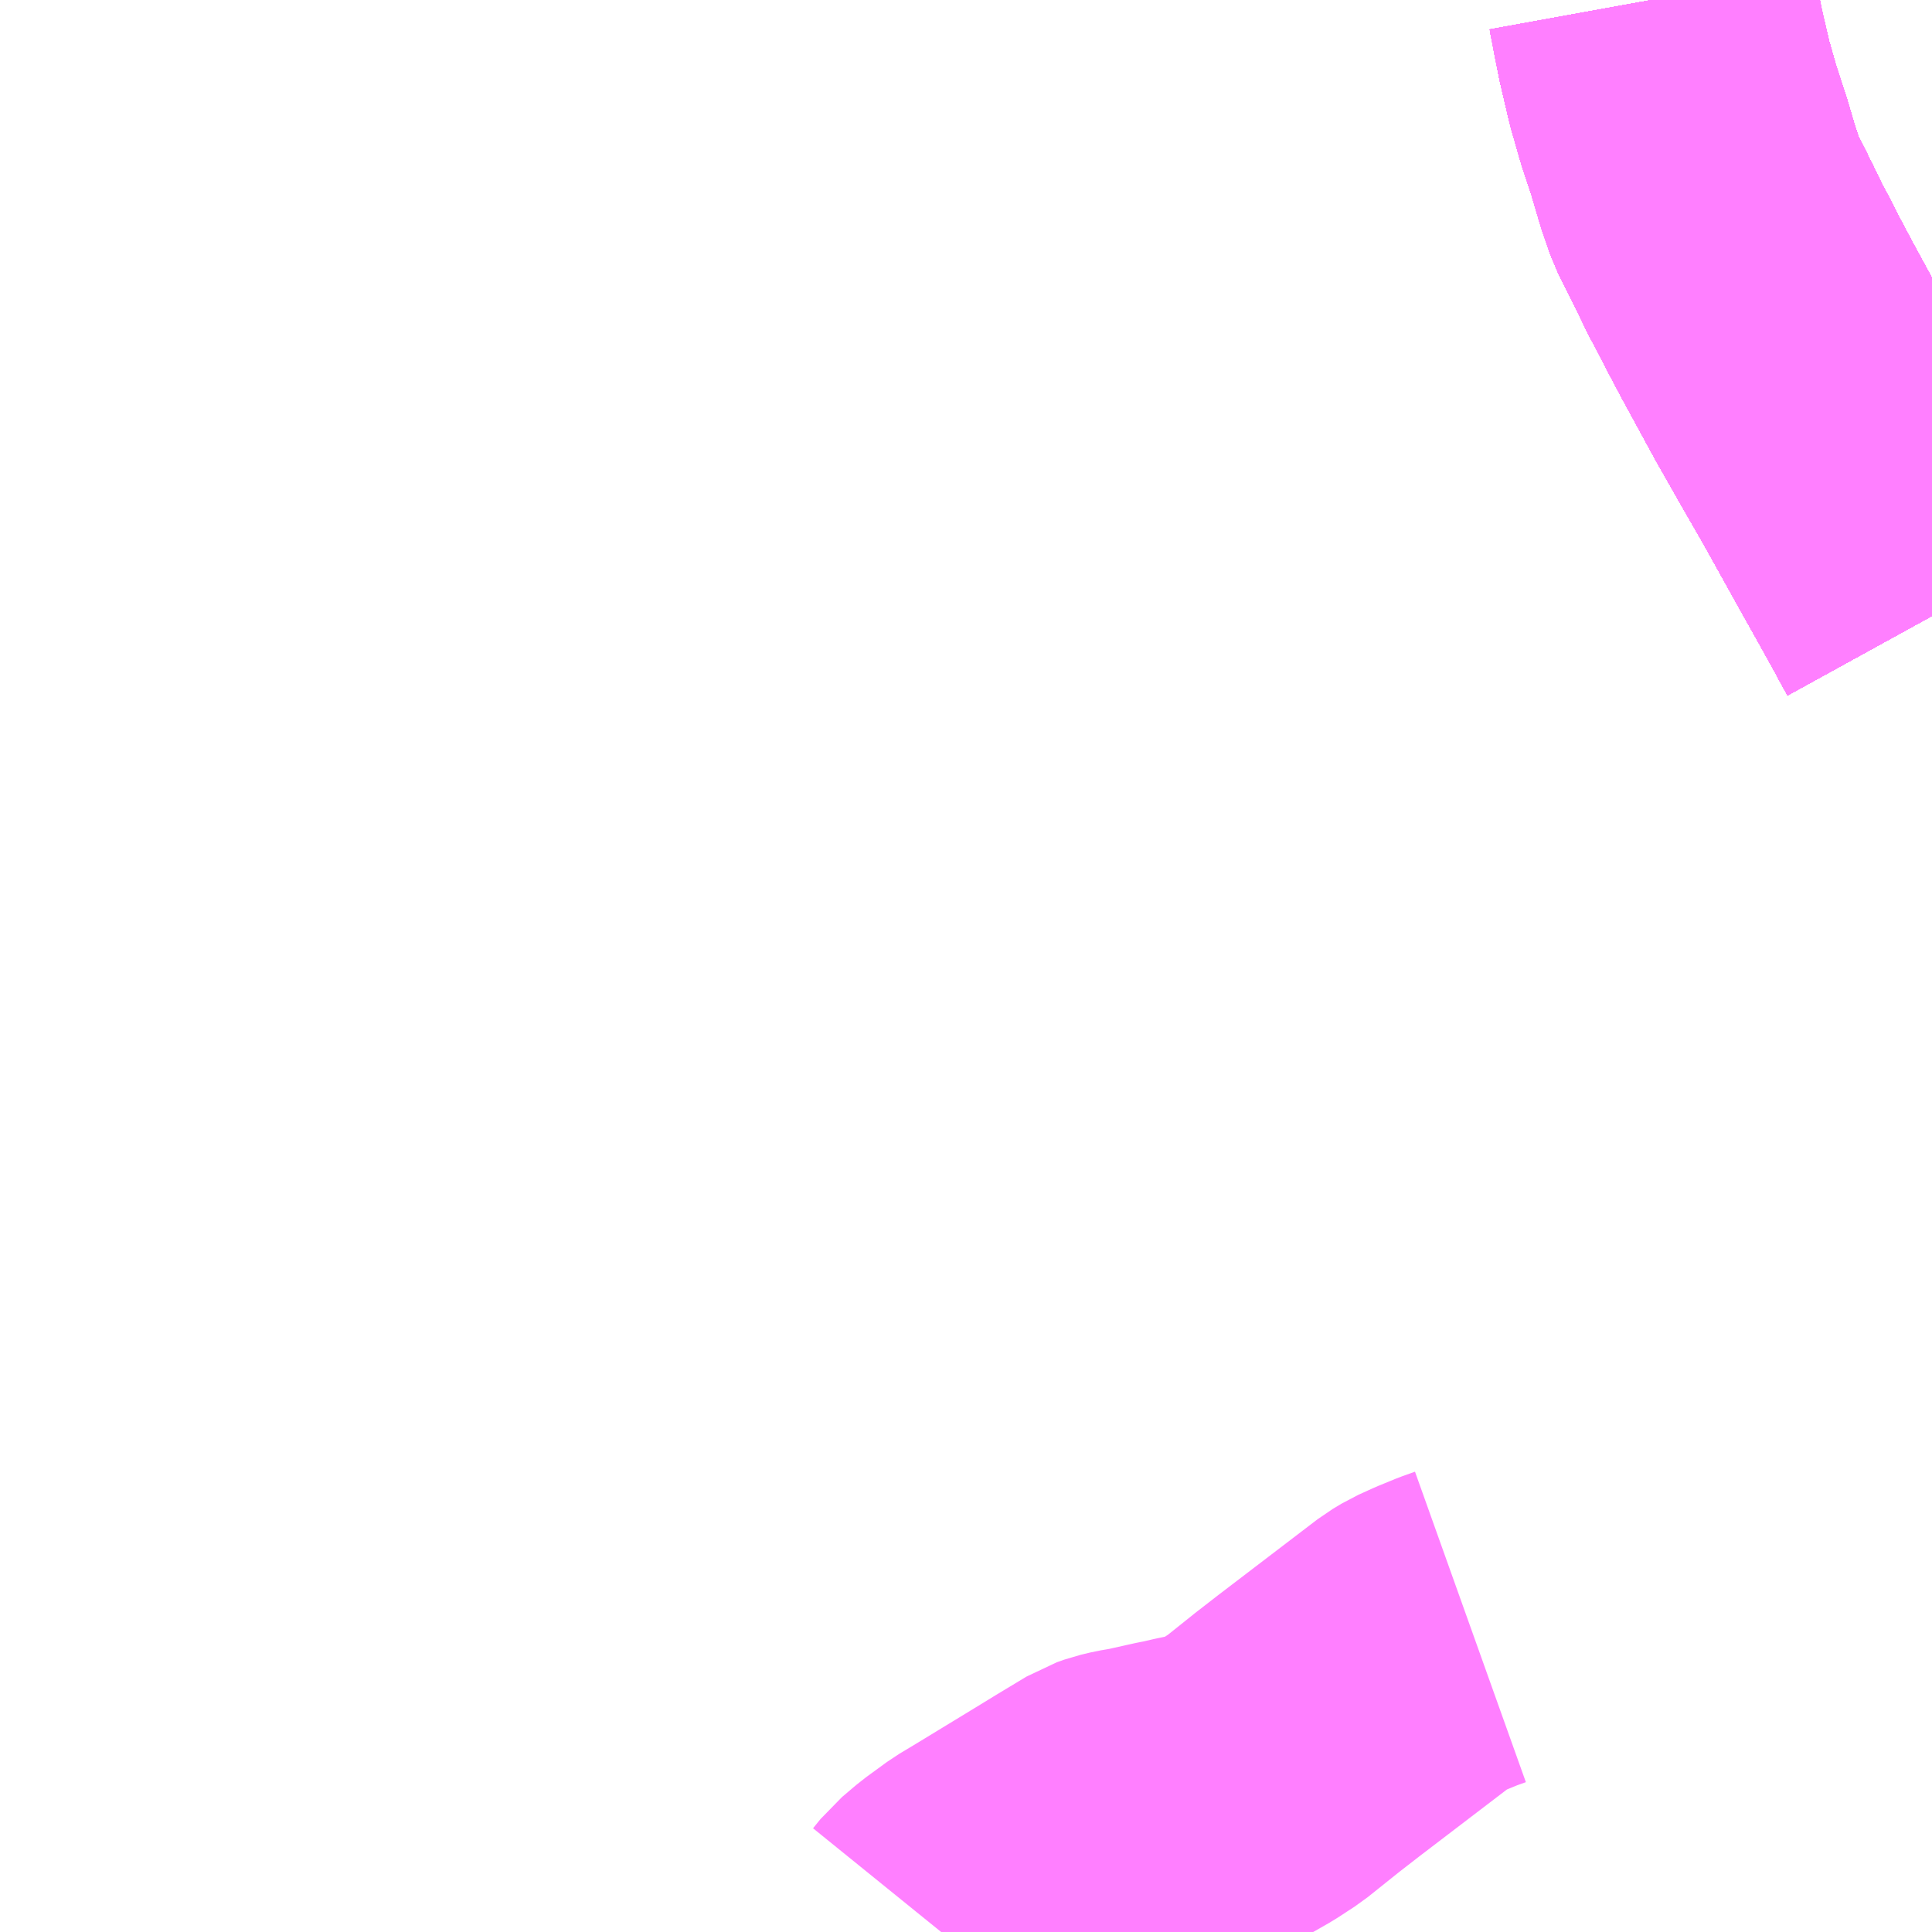 <?xml version="1.0" encoding="UTF-8"?>
<svg  xmlns="http://www.w3.org/2000/svg" xmlns:xlink="http://www.w3.org/1999/xlink" xmlns:go="http://purl.org/svgmap/profile" property="N07_001,N07_002,N07_003,N07_004,N07_005,N07_006,N07_007" viewBox="14106.445 -3950.684 4.395 4.395" go:dataArea="14106.4453125 -3950.68359375 4.39453125 4.39453125" >
<globalCoordinateSystem srsName="http://purl.org/crs/84" transform="matrix(100.0,0.0,0.0,-100.0,0.0,0.0)" />
<defs>
 <g id="p0" >
  <circle cx="0.0" cy="0.0" r="3" stroke="green" stroke-width="0.75" vector-effect="non-scaling-stroke" />
 </g>
</defs>
<g fill="none" fill-rule="evenodd" stroke="#FF00FF" stroke-width="0.75" opacity="0.5" vector-effect="non-scaling-stroke" stroke-linejoin="bevel" >
<path content="1,JRバス東北（株）,うみねこ号,1.0,1.0,1.0," xlink:title="1" d="M14110.84,-3949.283L14110.818,-3949.323L14110.814,-3949.331L14110.774,-3949.403L14110.737,-3949.469L14110.727,-3949.487L14110.648,-3949.629L14110.586,-3949.737L14110.579,-3949.75L14110.577,-3949.753L14110.54,-3949.818L14110.46,-3949.965L14110.458,-3949.969L14110.431,-3950.02L14110.407,-3950.067L14110.404,-3950.073L14110.398,-3950.083L14110.39,-3950.099L14110.374,-3950.132L14110.373,-3950.135L14110.36,-3950.16L14110.358,-3950.165L14110.326,-3950.228L14110.307,-3950.284L14110.303,-3950.298L14110.287,-3950.352L14110.263,-3950.425L14110.248,-3950.478L14110.244,-3950.491L14110.223,-3950.581L14110.22,-3950.596L14110.217,-3950.611L14110.205,-3950.673L14110.203,-3950.684"/>
<path content="1,JRバス東北（株）,アーバン号,3.2,4.0,4.0," xlink:title="1" d="M14110.84,-3949.283L14110.818,-3949.323L14110.814,-3949.331L14110.774,-3949.403L14110.737,-3949.469L14110.727,-3949.487L14110.648,-3949.629L14110.586,-3949.737L14110.579,-3949.75L14110.577,-3949.753L14110.54,-3949.818L14110.46,-3949.965L14110.458,-3949.969L14110.431,-3950.02L14110.407,-3950.067L14110.404,-3950.073L14110.398,-3950.083L14110.39,-3950.099L14110.374,-3950.132L14110.373,-3950.135L14110.36,-3950.16L14110.358,-3950.165L14110.326,-3950.228L14110.307,-3950.284L14110.303,-3950.298L14110.287,-3950.352L14110.263,-3950.425L14110.248,-3950.478L14110.244,-3950.491L14110.223,-3950.581L14110.22,-3950.596L14110.217,-3950.611L14110.205,-3950.673L14110.203,-3950.684"/>
<path content="1,JRバス東北（株）,キャッスル号,3.0,3.0,3.0," xlink:title="1" d="M14110.84,-3949.283L14110.818,-3949.323L14110.814,-3949.331L14110.774,-3949.403L14110.737,-3949.469L14110.727,-3949.487L14110.648,-3949.629L14110.586,-3949.737L14110.579,-3949.75L14110.577,-3949.753L14110.54,-3949.818L14110.46,-3949.965L14110.458,-3949.969L14110.431,-3950.02L14110.407,-3950.067L14110.404,-3950.073L14110.398,-3950.083L14110.39,-3950.099L14110.374,-3950.132L14110.373,-3950.135L14110.36,-3950.16L14110.358,-3950.165L14110.326,-3950.228L14110.307,-3950.284L14110.303,-3950.298L14110.287,-3950.352L14110.263,-3950.425L14110.248,-3950.478L14110.244,-3950.491L14110.223,-3950.581L14110.22,-3950.596L14110.217,-3950.611L14110.205,-3950.673L14110.203,-3950.684"/>
<path content="1,JRバス東北（株）,ドリーム盛岡・らくちん号,2.2,3.0,3.0," xlink:title="1" d="M14110.84,-3949.283L14110.818,-3949.323L14110.814,-3949.331L14110.774,-3949.403L14110.737,-3949.469L14110.727,-3949.487L14110.648,-3949.629L14110.586,-3949.737L14110.579,-3949.75L14110.577,-3949.753L14110.54,-3949.818L14110.46,-3949.965L14110.458,-3949.969L14110.431,-3950.02L14110.407,-3950.067L14110.404,-3950.073L14110.398,-3950.083L14110.39,-3950.099L14110.374,-3950.132L14110.373,-3950.135L14110.36,-3950.16L14110.358,-3950.165L14110.326,-3950.228L14110.307,-3950.284L14110.303,-3950.298L14110.287,-3950.352L14110.263,-3950.425L14110.248,-3950.478L14110.244,-3950.491L14110.223,-3950.581L14110.22,-3950.596L14110.217,-3950.611L14110.205,-3950.673L14110.203,-3950.684"/>
<path content="1,JRバス東北（株）,ブルーシティ号,1.5,1.5,1.5," xlink:title="1" d="M14110.84,-3949.283L14110.818,-3949.323L14110.814,-3949.331L14110.774,-3949.403L14110.737,-3949.469L14110.727,-3949.487L14110.648,-3949.629L14110.586,-3949.737L14110.579,-3949.75L14110.577,-3949.753L14110.54,-3949.818L14110.46,-3949.965L14110.458,-3949.969L14110.431,-3950.02L14110.407,-3950.067L14110.404,-3950.073L14110.398,-3950.083L14110.39,-3950.099L14110.374,-3950.132L14110.373,-3950.135L14110.36,-3950.16L14110.358,-3950.165L14110.326,-3950.228L14110.307,-3950.284L14110.303,-3950.298L14110.287,-3950.352L14110.263,-3950.425L14110.248,-3950.478L14110.244,-3950.491L14110.223,-3950.581L14110.22,-3950.596L14110.217,-3950.611L14110.205,-3950.673L14110.203,-3950.684"/>
<path content="1,JRバス東北（株）,ラ・フォーレ号,1.0,1.0,1.0," xlink:title="1" d="M14110.84,-3949.283L14110.818,-3949.323L14110.814,-3949.331L14110.774,-3949.403L14110.737,-3949.469L14110.727,-3949.487L14110.648,-3949.629L14110.586,-3949.737L14110.579,-3949.75L14110.577,-3949.753L14110.54,-3949.818L14110.46,-3949.965L14110.458,-3949.969L14110.431,-3950.02L14110.407,-3950.067L14110.404,-3950.073L14110.398,-3950.083L14110.39,-3950.099L14110.374,-3950.132L14110.373,-3950.135L14110.36,-3950.16L14110.358,-3950.165L14110.326,-3950.228L14110.307,-3950.284L14110.303,-3950.298L14110.287,-3950.352L14110.263,-3950.425L14110.248,-3950.478L14110.244,-3950.491L14110.223,-3950.581L14110.22,-3950.596L14110.217,-3950.611L14110.205,-3950.673L14110.203,-3950.684"/>
<path content="1,JRバス東北（株）,仙台～大館線,1.0,1.0,1.0," xlink:title="1" d="M14110.84,-3949.283L14110.818,-3949.323L14110.814,-3949.331L14110.774,-3949.403L14110.737,-3949.469L14110.727,-3949.487L14110.648,-3949.629L14110.586,-3949.737L14110.579,-3949.75L14110.577,-3949.753L14110.54,-3949.818L14110.46,-3949.965L14110.458,-3949.969L14110.431,-3950.02L14110.407,-3950.067L14110.404,-3950.073L14110.398,-3950.083L14110.39,-3950.099L14110.374,-3950.132L14110.373,-3950.135L14110.36,-3950.16L14110.358,-3950.165L14110.326,-3950.228L14110.307,-3950.284L14110.303,-3950.298L14110.287,-3950.352L14110.263,-3950.425L14110.248,-3950.478L14110.244,-3950.491L14110.223,-3950.581L14110.22,-3950.596L14110.217,-3950.611L14110.205,-3950.673L14110.203,-3950.684"/>
<path content="1,JRバス関東（株）,ドリーム盛岡号,2.2,3.0,3.0," xlink:title="1" d="M14110.84,-3949.283L14110.818,-3949.323L14110.814,-3949.331L14110.774,-3949.403L14110.737,-3949.469L14110.727,-3949.487L14110.648,-3949.629L14110.586,-3949.737L14110.579,-3949.75L14110.577,-3949.753L14110.54,-3949.818L14110.46,-3949.965L14110.458,-3949.969L14110.431,-3950.02L14110.407,-3950.067L14110.404,-3950.073L14110.398,-3950.083L14110.39,-3950.099L14110.374,-3950.132L14110.373,-3950.135L14110.36,-3950.16L14110.358,-3950.165L14110.326,-3950.228L14110.307,-3950.284L14110.303,-3950.298L14110.287,-3950.352L14110.263,-3950.425L14110.248,-3950.478L14110.244,-3950.491L14110.223,-3950.581L14110.22,-3950.596L14110.217,-3950.611L14110.205,-3950.673L14110.203,-3950.684"/>
<path content="1,京浜急行バス（株）,ノクターン号,3.4,4.0,4.0," xlink:title="1" d="M14110.84,-3949.283L14110.818,-3949.323L14110.814,-3949.331L14110.774,-3949.403L14110.737,-3949.469L14110.727,-3949.487L14110.648,-3949.629L14110.586,-3949.737L14110.579,-3949.75L14110.577,-3949.753L14110.54,-3949.818L14110.46,-3949.965L14110.458,-3949.969L14110.431,-3950.02L14110.407,-3950.067L14110.404,-3950.073L14110.398,-3950.083L14110.39,-3950.099L14110.374,-3950.132L14110.373,-3950.135L14110.36,-3950.16L14110.358,-3950.165L14110.326,-3950.228L14110.307,-3950.284L14110.303,-3950.298L14110.287,-3950.352L14110.263,-3950.425L14110.248,-3950.478L14110.244,-3950.491L14110.223,-3950.581L14110.22,-3950.596L14110.217,-3950.611L14110.205,-3950.673L14110.203,-3950.684"/>
<path content="1,京浜急行バス（株）,ビーム号,1.0,1.0,1.0," xlink:title="1" d="M14110.203,-3950.684L14110.205,-3950.673L14110.217,-3950.611L14110.22,-3950.596L14110.223,-3950.581L14110.244,-3950.491L14110.248,-3950.478L14110.263,-3950.425L14110.287,-3950.352L14110.303,-3950.298L14110.307,-3950.284L14110.326,-3950.228L14110.358,-3950.165L14110.36,-3950.16L14110.373,-3950.135L14110.374,-3950.132L14110.39,-3950.099L14110.398,-3950.083L14110.404,-3950.073L14110.407,-3950.067L14110.431,-3950.02L14110.458,-3949.969L14110.46,-3949.965L14110.54,-3949.818L14110.577,-3949.753L14110.579,-3949.75L14110.586,-3949.737L14110.648,-3949.629L14110.727,-3949.487L14110.737,-3949.469L14110.774,-3949.403L14110.814,-3949.331L14110.818,-3949.323L14110.84,-3949.283"/>
<path content="1,十和田観光電鉄（株）,うみねこ号,4.0,4.0,4.0," xlink:title="1" d="M14110.203,-3950.684L14110.205,-3950.673L14110.217,-3950.611L14110.22,-3950.596L14110.223,-3950.581L14110.244,-3950.491L14110.248,-3950.478L14110.263,-3950.425L14110.287,-3950.352L14110.303,-3950.298L14110.307,-3950.284L14110.326,-3950.228L14110.358,-3950.165L14110.36,-3950.16L14110.373,-3950.135L14110.374,-3950.132L14110.39,-3950.099L14110.398,-3950.083L14110.404,-3950.073L14110.407,-3950.067L14110.431,-3950.02L14110.458,-3949.969L14110.46,-3949.965L14110.54,-3949.818L14110.577,-3949.753L14110.579,-3949.75L14110.586,-3949.737L14110.648,-3949.629L14110.727,-3949.487L14110.737,-3949.469L14110.774,-3949.403L14110.814,-3949.331L14110.818,-3949.323L14110.84,-3949.283"/>
<path content="1,十和田観光電鉄（株）,シリウス号,1.0,1.0,1.0," xlink:title="1" d="M14110.203,-3950.684L14110.205,-3950.673L14110.217,-3950.611L14110.22,-3950.596L14110.223,-3950.581L14110.244,-3950.491L14110.248,-3950.478L14110.263,-3950.425L14110.287,-3950.352L14110.303,-3950.298L14110.307,-3950.284L14110.326,-3950.228L14110.358,-3950.165L14110.36,-3950.16L14110.373,-3950.135L14110.374,-3950.132L14110.39,-3950.099L14110.398,-3950.083L14110.404,-3950.073L14110.407,-3950.067L14110.431,-3950.02L14110.458,-3949.969L14110.46,-3949.965L14110.54,-3949.818L14110.577,-3949.753L14110.579,-3949.75L14110.586,-3949.737L14110.648,-3949.629L14110.727,-3949.487L14110.737,-3949.469L14110.774,-3949.403L14110.814,-3949.331L14110.818,-3949.323L14110.84,-3949.283"/>
<path content="1,十和田観光電鉄（株）,ブルーシティー号,6.0,6.0,6.0," xlink:title="1" d="M14110.203,-3950.684L14110.205,-3950.673L14110.217,-3950.611L14110.22,-3950.596L14110.223,-3950.581L14110.244,-3950.491L14110.248,-3950.478L14110.263,-3950.425L14110.287,-3950.352L14110.303,-3950.298L14110.307,-3950.284L14110.326,-3950.228L14110.358,-3950.165L14110.36,-3950.16L14110.373,-3950.135L14110.374,-3950.132L14110.39,-3950.099L14110.398,-3950.083L14110.404,-3950.073L14110.407,-3950.067L14110.431,-3950.02L14110.458,-3949.969L14110.46,-3949.965L14110.54,-3949.818L14110.577,-3949.753L14110.579,-3949.75L14110.586,-3949.737L14110.648,-3949.629L14110.727,-3949.487L14110.737,-3949.469L14110.774,-3949.403L14110.814,-3949.331L14110.818,-3949.323L14110.84,-3949.283"/>
<path content="1,南部バス（株）,うみねこ号　仙台→八戸,4.0,4.0,4.0," xlink:title="1" d="M14110.84,-3949.283L14110.818,-3949.323L14110.814,-3949.331L14110.774,-3949.403L14110.737,-3949.469L14110.727,-3949.487L14110.648,-3949.629L14110.586,-3949.737L14110.579,-3949.75L14110.577,-3949.753L14110.54,-3949.818L14110.46,-3949.965L14110.458,-3949.969L14110.431,-3950.02L14110.407,-3950.067L14110.404,-3950.073L14110.398,-3950.083L14110.39,-3950.099L14110.374,-3950.132L14110.373,-3950.135L14110.36,-3950.16L14110.358,-3950.165L14110.326,-3950.228L14110.307,-3950.284L14110.303,-3950.298L14110.287,-3950.352L14110.263,-3950.425L14110.248,-3950.478L14110.244,-3950.491L14110.223,-3950.581L14110.22,-3950.596L14110.217,-3950.611L14110.205,-3950.673L14110.203,-3950.684"/>
<path content="1,南部バス（株）,うみねこ号　八戸→仙台,4.0,4.0,4.0," xlink:title="1" d="M14110.203,-3950.684L14110.205,-3950.673L14110.217,-3950.611L14110.22,-3950.596L14110.223,-3950.581L14110.244,-3950.491L14110.248,-3950.478L14110.263,-3950.425L14110.287,-3950.352L14110.303,-3950.298L14110.307,-3950.284L14110.326,-3950.228L14110.358,-3950.165L14110.36,-3950.16L14110.373,-3950.135L14110.374,-3950.132L14110.39,-3950.099L14110.398,-3950.083L14110.404,-3950.073L14110.407,-3950.067L14110.431,-3950.02L14110.458,-3949.969L14110.46,-3949.965L14110.54,-3949.818L14110.577,-3949.753L14110.579,-3949.75L14110.586,-3949.737L14110.648,-3949.629L14110.727,-3949.487L14110.737,-3949.469L14110.774,-3949.403L14110.814,-3949.331L14110.818,-3949.323L14110.84,-3949.283"/>
<path content="1,国際興業（株）,シリウス号,1.0,1.0,1.0," xlink:title="1" d="M14110.84,-3949.283L14110.818,-3949.323L14110.814,-3949.331L14110.774,-3949.403L14110.737,-3949.469L14110.727,-3949.487L14110.648,-3949.629L14110.586,-3949.737L14110.579,-3949.75L14110.577,-3949.753L14110.54,-3949.818L14110.46,-3949.965L14110.458,-3949.969L14110.431,-3950.02L14110.407,-3950.067L14110.404,-3950.073L14110.398,-3950.083L14110.39,-3950.099L14110.374,-3950.132L14110.373,-3950.135L14110.36,-3950.16L14110.358,-3950.165L14110.326,-3950.228L14110.307,-3950.284L14110.303,-3950.298L14110.287,-3950.352L14110.263,-3950.425L14110.248,-3950.478L14110.244,-3950.491L14110.223,-3950.581L14110.22,-3950.596L14110.217,-3950.611L14110.205,-3950.673L14110.203,-3950.684"/>
<path content="1,国際興業（株）,ジュピター号,1.0,1.0,1.0," xlink:title="1" d="M14110.84,-3949.283L14110.818,-3949.323L14110.814,-3949.331L14110.774,-3949.403L14110.737,-3949.469L14110.727,-3949.487L14110.648,-3949.629L14110.586,-3949.737L14110.579,-3949.75L14110.577,-3949.753L14110.54,-3949.818L14110.46,-3949.965L14110.458,-3949.969L14110.431,-3950.02L14110.407,-3950.067L14110.404,-3950.073L14110.398,-3950.083L14110.39,-3950.099L14110.374,-3950.132L14110.373,-3950.135L14110.36,-3950.16L14110.358,-3950.165L14110.326,-3950.228L14110.307,-3950.284L14110.303,-3950.298L14110.287,-3950.352L14110.263,-3950.425L14110.248,-3950.478L14110.244,-3950.491L14110.223,-3950.581L14110.22,-3950.596L14110.217,-3950.611L14110.205,-3950.673L14110.203,-3950.684"/>
<path content="1,国際興業（株）,ドリーム盛岡（らくちん）号,2.2,3.0,3.0," xlink:title="1" d="M14110.84,-3949.283L14110.818,-3949.323L14110.814,-3949.331L14110.774,-3949.403L14110.737,-3949.469L14110.727,-3949.487L14110.648,-3949.629L14110.586,-3949.737L14110.579,-3949.75L14110.577,-3949.753L14110.54,-3949.818L14110.46,-3949.965L14110.458,-3949.969L14110.431,-3950.02L14110.407,-3950.067L14110.404,-3950.073L14110.398,-3950.083L14110.39,-3950.099L14110.374,-3950.132L14110.373,-3950.135L14110.36,-3950.16L14110.358,-3950.165L14110.326,-3950.228L14110.307,-3950.284L14110.303,-3950.298L14110.287,-3950.352L14110.263,-3950.425L14110.248,-3950.478L14110.244,-3950.491L14110.223,-3950.581L14110.22,-3950.596L14110.217,-3950.611L14110.205,-3950.673L14110.203,-3950.684"/>
<path content="1,宮城交通（株）,うみねこ,1.0,1.0,1.0," xlink:title="1" d="M14110.84,-3949.283L14110.818,-3949.323L14110.814,-3949.331L14110.774,-3949.403L14110.737,-3949.469L14110.727,-3949.487L14110.648,-3949.629L14110.586,-3949.737L14110.579,-3949.75L14110.577,-3949.753L14110.54,-3949.818L14110.46,-3949.965L14110.458,-3949.969L14110.431,-3950.02L14110.407,-3950.067L14110.404,-3950.073L14110.398,-3950.083L14110.39,-3950.099L14110.374,-3950.132L14110.373,-3950.135L14110.36,-3950.16L14110.358,-3950.165L14110.326,-3950.228L14110.307,-3950.284L14110.303,-3950.298L14110.287,-3950.352L14110.263,-3950.425L14110.248,-3950.478L14110.244,-3950.491L14110.223,-3950.581L14110.22,-3950.596L14110.217,-3950.611L14110.205,-3950.673L14110.203,-3950.684"/>
<path content="1,宮城交通（株）,アーバン,3.2,4.0,4.0," xlink:title="1" d="M14110.84,-3949.283L14110.818,-3949.323L14110.814,-3949.331L14110.774,-3949.403L14110.737,-3949.469L14110.727,-3949.487L14110.648,-3949.629L14110.586,-3949.737L14110.579,-3949.75L14110.577,-3949.753L14110.54,-3949.818L14110.46,-3949.965L14110.458,-3949.969L14110.431,-3950.02L14110.407,-3950.067L14110.404,-3950.073L14110.398,-3950.083L14110.39,-3950.099L14110.374,-3950.132L14110.373,-3950.135L14110.36,-3950.16L14110.358,-3950.165L14110.326,-3950.228L14110.307,-3950.284L14110.303,-3950.298L14110.287,-3950.352L14110.263,-3950.425L14110.248,-3950.478L14110.244,-3950.491L14110.223,-3950.581L14110.22,-3950.596L14110.217,-3950.611L14110.205,-3950.673L14110.203,-3950.684"/>
<path content="1,宮城交通（株）,キャッスル,3.0,3.0,3.0," xlink:title="1" d="M14110.84,-3949.283L14110.818,-3949.323L14110.814,-3949.331L14110.774,-3949.403L14110.737,-3949.469L14110.727,-3949.487L14110.648,-3949.629L14110.586,-3949.737L14110.579,-3949.75L14110.577,-3949.753L14110.54,-3949.818L14110.46,-3949.965L14110.458,-3949.969L14110.431,-3950.02L14110.407,-3950.067L14110.404,-3950.073L14110.398,-3950.083L14110.39,-3950.099L14110.374,-3950.132L14110.373,-3950.135L14110.36,-3950.16L14110.358,-3950.165L14110.326,-3950.228L14110.307,-3950.284L14110.303,-3950.298L14110.287,-3950.352L14110.263,-3950.425L14110.248,-3950.478L14110.244,-3950.491L14110.223,-3950.581L14110.22,-3950.596L14110.217,-3950.611L14110.205,-3950.673L14110.203,-3950.684"/>
<path content="1,宮城交通（株）,ブルーシティ,1.5,1.5,1.5," xlink:title="1" d="M14110.84,-3949.283L14110.818,-3949.323L14110.814,-3949.331L14110.774,-3949.403L14110.737,-3949.469L14110.727,-3949.487L14110.648,-3949.629L14110.586,-3949.737L14110.579,-3949.75L14110.577,-3949.753L14110.54,-3949.818L14110.46,-3949.965L14110.458,-3949.969L14110.431,-3950.02L14110.407,-3950.067L14110.404,-3950.073L14110.398,-3950.083L14110.39,-3950.099L14110.374,-3950.132L14110.373,-3950.135L14110.36,-3950.16L14110.358,-3950.165L14110.326,-3950.228L14110.307,-3950.284L14110.303,-3950.298L14110.287,-3950.352L14110.263,-3950.425L14110.248,-3950.478L14110.244,-3950.491L14110.223,-3950.581L14110.22,-3950.596L14110.217,-3950.611L14110.205,-3950.673L14110.203,-3950.684"/>
<path content="1,岩手県交通（株）,アーバン号,3.2,4.0,4.0," xlink:title="1" d="M14110.84,-3949.283L14110.818,-3949.323L14110.814,-3949.331L14110.774,-3949.403L14110.737,-3949.469L14110.727,-3949.487L14110.648,-3949.629L14110.586,-3949.737L14110.579,-3949.75L14110.577,-3949.753L14110.54,-3949.818L14110.46,-3949.965L14110.458,-3949.969L14110.431,-3950.02L14110.407,-3950.067L14110.404,-3950.073L14110.398,-3950.083L14110.39,-3950.099L14110.374,-3950.132L14110.373,-3950.135L14110.36,-3950.16L14110.358,-3950.165L14110.326,-3950.228L14110.307,-3950.284L14110.303,-3950.298L14110.287,-3950.352L14110.263,-3950.425L14110.248,-3950.478L14110.244,-3950.491L14110.223,-3950.581L14110.22,-3950.596L14110.217,-3950.611L14110.205,-3950.673L14110.203,-3950.684"/>
<path content="1,岩手県交通（株）,ドリーム盛岡（らくちん）号,2.3,3.0,3.0," xlink:title="1" d="M14110.84,-3949.283L14110.818,-3949.323L14110.814,-3949.331L14110.774,-3949.403L14110.737,-3949.469L14110.727,-3949.487L14110.648,-3949.629L14110.586,-3949.737L14110.579,-3949.75L14110.577,-3949.753L14110.54,-3949.818L14110.46,-3949.965L14110.458,-3949.969L14110.431,-3950.02L14110.407,-3950.067L14110.404,-3950.073L14110.398,-3950.083L14110.39,-3950.099L14110.374,-3950.132L14110.373,-3950.135L14110.36,-3950.16L14110.358,-3950.165L14110.326,-3950.228L14110.307,-3950.284L14110.303,-3950.298L14110.287,-3950.352L14110.263,-3950.425L14110.248,-3950.478L14110.244,-3950.491L14110.223,-3950.581L14110.22,-3950.596L14110.217,-3950.611L14110.205,-3950.673L14110.203,-3950.684"/>
<path content="1,岩手県交通（株）,千厩盛岡線,2.0,2.0,2.0," xlink:title="1" d="M14110.84,-3949.283L14110.818,-3949.323L14110.814,-3949.331L14110.774,-3949.403L14110.737,-3949.469L14110.727,-3949.487L14110.648,-3949.629L14110.586,-3949.737L14110.579,-3949.75L14110.577,-3949.753L14110.54,-3949.818L14110.46,-3949.965L14110.458,-3949.969L14110.431,-3950.02L14110.407,-3950.067L14110.404,-3950.073L14110.398,-3950.083L14110.39,-3950.099L14110.374,-3950.132L14110.373,-3950.135L14110.36,-3950.16L14110.358,-3950.165L14110.326,-3950.228L14110.307,-3950.284L14110.303,-3950.298L14110.287,-3950.352L14110.263,-3950.425L14110.248,-3950.478L14110.244,-3950.491L14110.223,-3950.581L14110.22,-3950.596L14110.217,-3950.611L14110.205,-3950.673L14110.203,-3950.684"/>
<path content="1,岩手県交通（株）,新湯本温泉線　新1,2.5,0.0,0.0," xlink:title="1" d="M14108.586,-3946.289L14108.603,-3946.31L14108.636,-3946.338L14108.684,-3946.373L14108.724,-3946.397L14108.857,-3946.478L14108.906,-3946.508L14108.974,-3946.549L14108.991,-3946.555L14109.012,-3946.56L14109.041,-3946.565L14109.108,-3946.58L14109.124,-3946.583L14109.154,-3946.59L14109.188,-3946.597L14109.236,-3946.611L14109.247,-3946.615L14109.282,-3946.635L14109.296,-3946.644L14109.302,-3946.648L14109.322,-3946.661L14109.397,-3946.721L14109.446,-3946.759L14109.67,-3946.93L14109.69,-3946.942L14109.723,-3946.957L14109.762,-3946.973L14109.79,-3946.983"/>
<path content="1,岩手県交通（株）,盛岡・平泉線,0.6,0.6,0.6," xlink:title="1" d="M14110.84,-3949.283L14110.818,-3949.323L14110.814,-3949.331L14110.774,-3949.403L14110.737,-3949.469L14110.727,-3949.487L14110.648,-3949.629L14110.586,-3949.737L14110.579,-3949.75L14110.577,-3949.753L14110.54,-3949.818L14110.46,-3949.965L14110.458,-3949.969L14110.431,-3950.02L14110.407,-3950.067L14110.404,-3950.073L14110.398,-3950.083L14110.39,-3950.099L14110.374,-3950.132L14110.373,-3950.135L14110.36,-3950.16L14110.358,-3950.165L14110.326,-3950.228L14110.307,-3950.284L14110.303,-3950.298L14110.287,-3950.352L14110.263,-3950.425L14110.248,-3950.478L14110.244,-3950.491L14110.223,-3950.581L14110.22,-3950.596L14110.217,-3950.611L14110.205,-3950.673L14110.203,-3950.684"/>
<path content="1,岩手県交通（株）,盛岡・横浜線,1.0,1.0,1.0," xlink:title="1" d="M14110.84,-3949.283L14110.818,-3949.323L14110.814,-3949.331L14110.774,-3949.403L14110.737,-3949.469L14110.727,-3949.487L14110.648,-3949.629L14110.586,-3949.737L14110.579,-3949.75L14110.577,-3949.753L14110.54,-3949.818L14110.46,-3949.965L14110.458,-3949.969L14110.431,-3950.02L14110.407,-3950.067L14110.404,-3950.073L14110.398,-3950.083L14110.39,-3950.099L14110.374,-3950.132L14110.373,-3950.135L14110.36,-3950.16L14110.358,-3950.165L14110.326,-3950.228L14110.307,-3950.284L14110.303,-3950.298L14110.287,-3950.352L14110.263,-3950.425L14110.248,-3950.478L14110.244,-3950.491L14110.223,-3950.581L14110.22,-3950.596L14110.217,-3950.611L14110.205,-3950.673L14110.203,-3950.684"/>
<path content="1,岩手県交通（株）,盛岡～花巻空港線,6.0,6.0,6.0," xlink:title="1" d="M14110.203,-3950.684L14110.205,-3950.673L14110.217,-3950.611L14110.22,-3950.596L14110.223,-3950.581L14110.244,-3950.491L14110.248,-3950.478L14110.263,-3950.425L14110.287,-3950.352L14110.303,-3950.298L14110.307,-3950.284L14110.326,-3950.228L14110.358,-3950.165L14110.36,-3950.16L14110.373,-3950.135L14110.374,-3950.132L14110.39,-3950.099L14110.398,-3950.083L14110.404,-3950.073L14110.407,-3950.067L14110.431,-3950.02L14110.458,-3949.969L14110.46,-3949.965L14110.54,-3949.818L14110.577,-3949.753L14110.579,-3949.75L14110.586,-3949.737L14110.648,-3949.629L14110.727,-3949.487L14110.737,-3949.469L14110.774,-3949.403L14110.814,-3949.331L14110.818,-3949.323L14110.84,-3949.283"/>
<path content="1,岩手県交通（株）,花盛号,0.6,0.6,0.6," xlink:title="1" d="M14110.84,-3949.283L14110.818,-3949.323L14110.814,-3949.331L14110.774,-3949.403L14110.737,-3949.469L14110.727,-3949.487L14110.648,-3949.629L14110.586,-3949.737L14110.579,-3949.75L14110.577,-3949.753L14110.54,-3949.818L14110.46,-3949.965L14110.458,-3949.969L14110.431,-3950.02L14110.407,-3950.067L14110.404,-3950.073L14110.398,-3950.083L14110.39,-3950.099L14110.374,-3950.132L14110.373,-3950.135L14110.36,-3950.16L14110.358,-3950.165L14110.326,-3950.228L14110.307,-3950.284L14110.303,-3950.298L14110.287,-3950.352L14110.263,-3950.425L14110.248,-3950.478L14110.244,-3950.491L14110.223,-3950.581L14110.22,-3950.596L14110.217,-3950.611L14110.205,-3950.673L14110.203,-3950.684"/>
<path content="1,岩手県北自動車（株）,BEAM-1　宮古・盛岡南⇔浜松町・品川,1.0,1.0,1.0," xlink:title="1" d="M14110.84,-3949.283L14110.818,-3949.323L14110.814,-3949.331L14110.774,-3949.403L14110.737,-3949.469L14110.727,-3949.487L14110.648,-3949.629L14110.586,-3949.737L14110.579,-3949.75L14110.577,-3949.753L14110.54,-3949.818L14110.46,-3949.965L14110.458,-3949.969L14110.431,-3950.02L14110.407,-3950.067L14110.404,-3950.073L14110.398,-3950.083L14110.39,-3950.099L14110.374,-3950.132L14110.373,-3950.135L14110.36,-3950.16L14110.358,-3950.165L14110.326,-3950.228L14110.307,-3950.284L14110.303,-3950.298L14110.287,-3950.352L14110.263,-3950.425L14110.248,-3950.478L14110.244,-3950.491L14110.223,-3950.581L14110.22,-3950.596L14110.217,-3950.611L14110.205,-3950.673L14110.203,-3950.684"/>
<path content="1,岩手県北自動車（株）,アーバン号　盛岡⇔仙台,3.2,4.0,4.0," xlink:title="1" d="M14110.84,-3949.283L14110.818,-3949.323L14110.814,-3949.331L14110.774,-3949.403L14110.737,-3949.469L14110.727,-3949.487L14110.648,-3949.629L14110.586,-3949.737L14110.579,-3949.75L14110.577,-3949.753L14110.54,-3949.818L14110.46,-3949.965L14110.458,-3949.969L14110.431,-3950.02L14110.407,-3950.067L14110.404,-3950.073L14110.398,-3950.083L14110.39,-3950.099L14110.374,-3950.132L14110.373,-3950.135L14110.36,-3950.16L14110.358,-3950.165L14110.326,-3950.228L14110.307,-3950.284L14110.303,-3950.298L14110.287,-3950.352L14110.263,-3950.425L14110.248,-3950.478L14110.244,-3950.491L14110.223,-3950.581L14110.22,-3950.596L14110.217,-3950.611L14110.205,-3950.673L14110.203,-3950.684"/>
<path content="1,弘南バス（株）,アップル号,1.0,1.0,1.0," xlink:title="1" d="M14110.203,-3950.684L14110.205,-3950.673L14110.217,-3950.611L14110.22,-3950.596L14110.223,-3950.581L14110.244,-3950.491L14110.248,-3950.478L14110.263,-3950.425L14110.287,-3950.352L14110.303,-3950.298L14110.307,-3950.284L14110.326,-3950.228L14110.358,-3950.165L14110.36,-3950.16L14110.373,-3950.135L14110.374,-3950.132L14110.39,-3950.099L14110.398,-3950.083L14110.404,-3950.073L14110.407,-3950.067L14110.431,-3950.02L14110.458,-3949.969L14110.46,-3949.965L14110.54,-3949.818L14110.577,-3949.753L14110.579,-3949.75L14110.586,-3949.737L14110.648,-3949.629L14110.727,-3949.487L14110.737,-3949.469L14110.774,-3949.403L14110.814,-3949.331L14110.818,-3949.323L14110.84,-3949.283"/>
<path content="1,弘南バス（株）,キャッスル号,6.0,6.0,6.0," xlink:title="1" d="M14110.203,-3950.684L14110.205,-3950.673L14110.217,-3950.611L14110.22,-3950.596L14110.223,-3950.581L14110.244,-3950.491L14110.248,-3950.478L14110.263,-3950.425L14110.287,-3950.352L14110.303,-3950.298L14110.307,-3950.284L14110.326,-3950.228L14110.358,-3950.165L14110.36,-3950.16L14110.373,-3950.135L14110.374,-3950.132L14110.39,-3950.099L14110.398,-3950.083L14110.404,-3950.073L14110.407,-3950.067L14110.431,-3950.02L14110.458,-3949.969L14110.46,-3949.965L14110.54,-3949.818L14110.577,-3949.753L14110.579,-3949.75L14110.586,-3949.737L14110.648,-3949.629L14110.727,-3949.487L14110.737,-3949.469L14110.774,-3949.403L14110.814,-3949.331L14110.818,-3949.323L14110.84,-3949.283"/>
<path content="1,弘南バス（株）,スカイ号,1.0,1.0,1.0," xlink:title="1" d="M14110.203,-3950.684L14110.205,-3950.673L14110.217,-3950.611L14110.22,-3950.596L14110.223,-3950.581L14110.244,-3950.491L14110.248,-3950.478L14110.263,-3950.425L14110.287,-3950.352L14110.303,-3950.298L14110.307,-3950.284L14110.326,-3950.228L14110.358,-3950.165L14110.36,-3950.16L14110.373,-3950.135L14110.374,-3950.132L14110.39,-3950.099L14110.398,-3950.083L14110.404,-3950.073L14110.407,-3950.067L14110.431,-3950.02L14110.458,-3949.969L14110.46,-3949.965L14110.54,-3949.818L14110.577,-3949.753L14110.579,-3949.75L14110.586,-3949.737L14110.648,-3949.629L14110.727,-3949.487L14110.737,-3949.469L14110.774,-3949.403L14110.814,-3949.331L14110.818,-3949.323L14110.84,-3949.283"/>
<path content="1,弘南バス（株）,ノクターン号,1.0,1.0,1.0," xlink:title="1" d="M14110.203,-3950.684L14110.205,-3950.673L14110.217,-3950.611L14110.22,-3950.596L14110.223,-3950.581L14110.244,-3950.491L14110.248,-3950.478L14110.263,-3950.425L14110.287,-3950.352L14110.303,-3950.298L14110.307,-3950.284L14110.326,-3950.228L14110.358,-3950.165L14110.36,-3950.16L14110.373,-3950.135L14110.374,-3950.132L14110.39,-3950.099L14110.398,-3950.083L14110.404,-3950.073L14110.407,-3950.067L14110.431,-3950.02L14110.458,-3949.969L14110.46,-3949.965L14110.54,-3949.818L14110.577,-3949.753L14110.579,-3949.75L14110.586,-3949.737L14110.648,-3949.629L14110.727,-3949.487L14110.737,-3949.469L14110.774,-3949.403L14110.814,-3949.331L14110.818,-3949.323L14110.84,-3949.283"/>
<path content="1,弘南バス（株）,パンダ号,3.0,3.0,3.0," xlink:title="1" d="M14110.203,-3950.684L14110.205,-3950.673L14110.217,-3950.611L14110.22,-3950.596L14110.223,-3950.581L14110.244,-3950.491L14110.248,-3950.478L14110.263,-3950.425L14110.287,-3950.352L14110.303,-3950.298L14110.307,-3950.284L14110.326,-3950.228L14110.358,-3950.165L14110.36,-3950.16L14110.373,-3950.135L14110.374,-3950.132L14110.39,-3950.099L14110.398,-3950.083L14110.404,-3950.073L14110.407,-3950.067L14110.431,-3950.02L14110.458,-3949.969L14110.46,-3949.965L14110.54,-3949.818L14110.577,-3949.753L14110.579,-3949.75L14110.586,-3949.737L14110.648,-3949.629L14110.727,-3949.487L14110.737,-3949.469L14110.774,-3949.403L14110.814,-3949.331L14110.818,-3949.323L14110.84,-3949.283"/>
<path content="1,弘南バス（株）,ブルーシティー号,4.0,4.0,4.0," xlink:title="1" d="M14110.203,-3950.684L14110.205,-3950.673L14110.217,-3950.611L14110.22,-3950.596L14110.223,-3950.581L14110.244,-3950.491L14110.248,-3950.478L14110.263,-3950.425L14110.287,-3950.352L14110.303,-3950.298L14110.307,-3950.284L14110.326,-3950.228L14110.358,-3950.165L14110.36,-3950.16L14110.373,-3950.135L14110.374,-3950.132L14110.39,-3950.099L14110.398,-3950.083L14110.404,-3950.073L14110.407,-3950.067L14110.431,-3950.02L14110.458,-3949.969L14110.46,-3949.965L14110.54,-3949.818L14110.577,-3949.753L14110.579,-3949.75L14110.586,-3949.737L14110.648,-3949.629L14110.727,-3949.487L14110.737,-3949.469L14110.774,-3949.403L14110.814,-3949.331L14110.818,-3949.323L14110.84,-3949.283"/>
<path content="1,弘南バス（株）,津軽号,1.0,1.0,1.0," xlink:title="1" d="M14110.84,-3949.283L14110.818,-3949.323L14110.814,-3949.331L14110.774,-3949.403L14110.737,-3949.469L14110.727,-3949.487L14110.648,-3949.629L14110.586,-3949.737L14110.579,-3949.75L14110.577,-3949.753L14110.54,-3949.818L14110.46,-3949.965L14110.458,-3949.969L14110.431,-3950.02L14110.407,-3950.067L14110.404,-3950.073L14110.398,-3950.083L14110.39,-3950.099L14110.374,-3950.132L14110.373,-3950.135L14110.36,-3950.16L14110.358,-3950.165L14110.326,-3950.228L14110.307,-3950.284L14110.303,-3950.298L14110.287,-3950.352L14110.263,-3950.425L14110.248,-3950.478L14110.244,-3950.491L14110.223,-3950.581L14110.22,-3950.596L14110.217,-3950.611L14110.205,-3950.673L14110.203,-3950.684"/>
<path content="1,東日本急行（株）,仙台～盛岡線,16.0,20.0,20.0," xlink:title="1" d="M14110.203,-3950.684L14110.205,-3950.673L14110.217,-3950.611L14110.22,-3950.596L14110.223,-3950.581L14110.244,-3950.491L14110.248,-3950.478L14110.263,-3950.425L14110.287,-3950.352L14110.303,-3950.298L14110.307,-3950.284L14110.326,-3950.228L14110.358,-3950.165L14110.36,-3950.16L14110.373,-3950.135L14110.374,-3950.132L14110.39,-3950.099L14110.398,-3950.083L14110.404,-3950.073L14110.407,-3950.067L14110.431,-3950.02L14110.458,-3949.969L14110.46,-3949.965L14110.54,-3949.818L14110.577,-3949.753L14110.579,-3949.75L14110.586,-3949.737L14110.648,-3949.629L14110.727,-3949.487L14110.737,-3949.469L14110.774,-3949.403L14110.814,-3949.331L14110.818,-3949.323L14110.84,-3949.283"/>
<path content="1,秋北バス（株）,ジュピター号,1.0,1.0,1.0," xlink:title="1" d="M14110.84,-3949.283L14110.818,-3949.323L14110.814,-3949.331L14110.774,-3949.403L14110.737,-3949.469L14110.727,-3949.487L14110.648,-3949.629L14110.586,-3949.737L14110.579,-3949.75L14110.577,-3949.753L14110.54,-3949.818L14110.46,-3949.965L14110.458,-3949.969L14110.431,-3950.02L14110.407,-3950.067L14110.404,-3950.073L14110.398,-3950.083L14110.39,-3950.099L14110.374,-3950.132L14110.373,-3950.135L14110.36,-3950.16L14110.358,-3950.165L14110.326,-3950.228L14110.307,-3950.284L14110.303,-3950.298L14110.287,-3950.352L14110.263,-3950.425L14110.248,-3950.478L14110.244,-3950.491L14110.223,-3950.581L14110.22,-3950.596L14110.217,-3950.611L14110.205,-3950.673L14110.203,-3950.684"/>
<path content="1,秋北バス（株）,大館・鹿角～仙台線,3.0,3.0,3.0," xlink:title="1" d="M14110.84,-3949.283L14110.818,-3949.323L14110.814,-3949.331L14110.774,-3949.403L14110.737,-3949.469L14110.727,-3949.487L14110.648,-3949.629L14110.586,-3949.737L14110.579,-3949.75L14110.577,-3949.753L14110.54,-3949.818L14110.46,-3949.965L14110.458,-3949.969L14110.431,-3950.02L14110.407,-3950.067L14110.404,-3950.073L14110.398,-3950.083L14110.39,-3950.099L14110.374,-3950.132L14110.373,-3950.135L14110.36,-3950.16L14110.358,-3950.165L14110.326,-3950.228L14110.307,-3950.284L14110.303,-3950.298L14110.287,-3950.352L14110.263,-3950.425L14110.248,-3950.478L14110.244,-3950.491L14110.223,-3950.581L14110.22,-3950.596L14110.217,-3950.611L14110.205,-3950.673L14110.203,-3950.684"/>
</g>
</svg>
